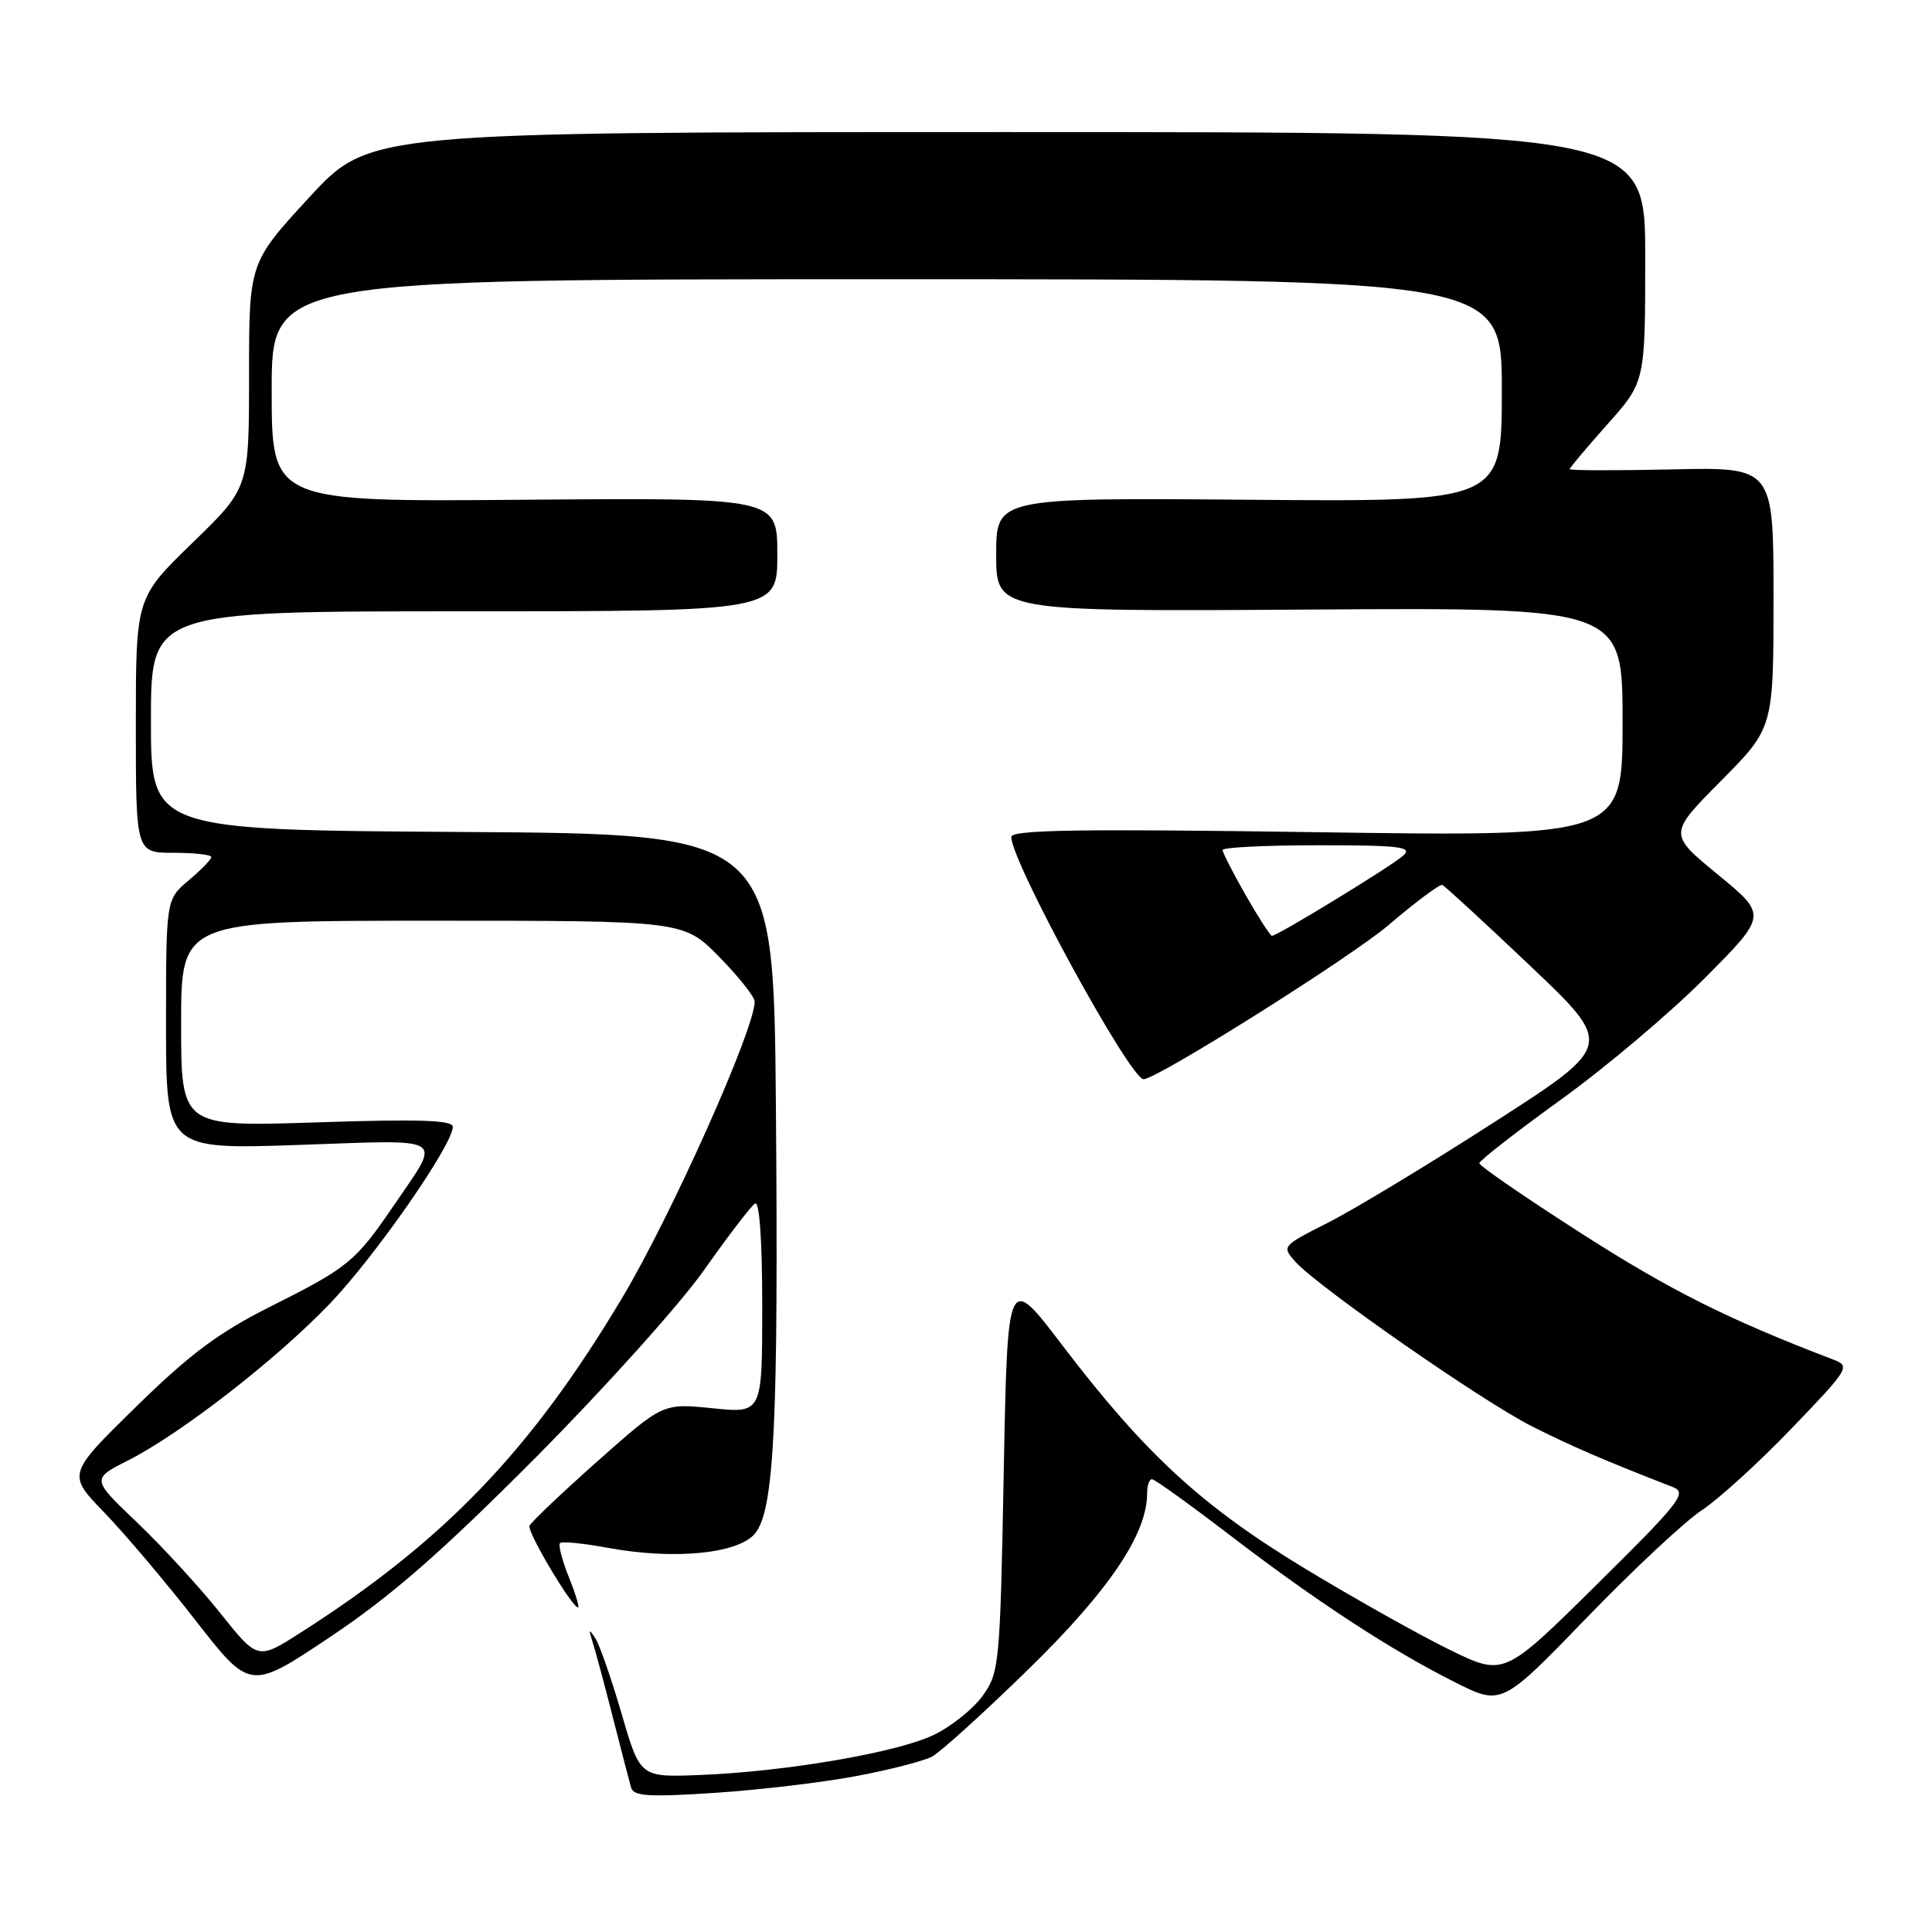 <?xml version="1.0" encoding="UTF-8" standalone="no"?>
<!DOCTYPE svg PUBLIC "-//W3C//DTD SVG 1.1//EN" "http://www.w3.org/Graphics/SVG/1.1/DTD/svg11.dtd" >
<svg xmlns="http://www.w3.org/2000/svg" xmlns:xlink="http://www.w3.org/1999/xlink" version="1.1" viewBox="0 0 256 256">
 <g >
 <path fill="currentColor"
d=" M 113.46 235.34 C 117.84 234.52 122.34 233.36 123.46 232.78 C 124.58 232.20 130.38 226.94 136.35 221.11 C 146.99 210.71 152.00 203.26 152.00 197.88 C 152.00 196.84 152.29 196.00 152.64 196.00 C 152.99 196.00 157.60 199.31 162.89 203.36 C 174.35 212.14 184.24 218.61 192.74 222.88 C 198.97 226.02 198.97 226.02 210.24 214.37 C 216.43 207.96 223.30 201.55 225.50 200.11 C 227.70 198.67 233.05 193.80 237.39 189.28 C 245.06 181.30 245.22 181.03 242.89 180.14 C 228.96 174.81 221.40 171.02 209.72 163.55 C 202.17 158.72 196.01 154.48 196.02 154.13 C 196.04 153.78 200.90 149.99 206.84 145.70 C 212.78 141.42 221.36 134.17 225.91 129.59 C 234.18 121.27 234.18 121.27 227.63 115.89 C 221.07 110.50 221.07 110.50 228.03 103.48 C 235.00 96.45 235.00 96.45 235.00 79.17 C 235.00 61.89 235.00 61.89 221.50 62.20 C 214.07 62.36 208.00 62.35 208.00 62.16 C 208.00 61.97 210.25 59.30 213.00 56.21 C 218.00 50.60 218.00 50.60 218.00 34.05 C 218.00 17.50 218.00 17.50 133.47 17.50 C 48.95 17.50 48.95 17.50 40.97 26.16 C 33.00 34.82 33.00 34.82 33.00 49.74 C 33.00 64.66 33.00 64.66 25.50 71.93 C 18.00 79.21 18.00 79.21 18.00 96.10 C 18.00 113.00 18.00 113.00 23.00 113.00 C 25.75 113.00 28.00 113.25 28.00 113.56 C 28.00 113.88 26.65 115.27 25.00 116.65 C 22.00 119.18 22.00 119.18 22.00 135.74 C 22.00 152.31 22.00 152.31 39.59 151.71 C 59.56 151.02 58.55 150.37 52.15 159.77 C 47.10 167.18 46.16 167.95 35.81 173.14 C 28.97 176.57 25.17 179.41 18.01 186.42 C 8.91 195.34 8.91 195.34 13.82 200.42 C 16.52 203.21 21.98 209.66 25.94 214.75 C 33.15 224.00 33.15 224.00 43.83 216.85 C 51.93 211.42 58.47 205.70 71.01 193.10 C 80.08 183.97 90.12 172.80 93.30 168.28 C 96.49 163.76 99.52 159.79 100.05 159.47 C 100.63 159.11 101.00 164.35 101.00 173.08 C 101.00 187.28 101.00 187.28 94.41 186.60 C 87.83 185.93 87.83 185.93 79.16 193.63 C 74.40 197.86 70.35 201.71 70.16 202.18 C 69.84 203.00 75.79 213.00 76.60 213.00 C 76.81 213.00 76.26 211.18 75.37 208.96 C 74.48 206.74 73.95 204.71 74.21 204.46 C 74.46 204.21 77.33 204.50 80.58 205.10 C 89.33 206.72 97.87 205.88 100.06 203.18 C 102.60 200.04 103.16 188.45 102.81 146.50 C 102.50 110.50 102.50 110.50 61.25 110.24 C 20.00 109.98 20.00 109.98 20.00 95.49 C 20.00 81.00 20.00 81.00 61.50 81.00 C 103.00 81.00 103.00 81.00 103.00 73.47 C 103.00 65.95 103.00 65.95 69.50 66.22 C 36.00 66.50 36.00 66.50 36.00 51.75 C 36.00 37.00 36.00 37.00 117.50 37.00 C 199.00 37.00 199.00 37.00 199.00 51.75 C 199.00 66.50 199.00 66.50 165.50 66.22 C 132.00 65.95 132.00 65.95 132.00 73.50 C 132.00 81.04 132.00 81.04 173.50 80.77 C 215.00 80.50 215.00 80.50 215.00 95.68 C 215.00 110.86 215.00 110.86 174.50 110.27 C 142.92 109.81 134.00 109.95 134.00 110.91 C 134.00 114.18 149.75 143.00 151.53 143.00 C 153.31 143.00 178.98 126.85 184.00 122.57 C 187.57 119.52 190.77 117.14 191.11 117.26 C 191.44 117.39 196.69 122.22 202.78 128.00 C 213.84 138.50 213.84 138.50 197.99 148.70 C 189.27 154.31 179.36 160.30 175.97 162.01 C 169.86 165.10 169.82 165.15 171.65 167.19 C 174.65 170.53 196.37 185.65 202.94 188.97 C 208.21 191.63 212.60 193.52 221.65 197.04 C 223.61 197.80 222.70 198.97 211.55 209.99 C 199.29 222.11 199.29 222.11 192.16 218.64 C 188.23 216.73 179.57 211.87 172.91 207.84 C 159.21 199.54 151.73 192.65 140.72 178.20 C 133.50 168.71 133.50 168.71 133.00 195.11 C 132.52 220.49 132.41 221.62 130.24 224.66 C 129.00 226.40 126.08 228.75 123.74 229.88 C 118.86 232.23 104.08 234.76 92.66 235.20 C 84.82 235.50 84.82 235.50 82.37 227.09 C 81.02 222.47 79.46 217.97 78.89 217.09 C 78.03 215.78 77.96 215.85 78.50 217.50 C 78.86 218.60 80.07 223.10 81.19 227.50 C 82.31 231.90 83.41 236.12 83.63 236.89 C 83.96 238.01 86.04 238.14 94.77 237.56 C 100.67 237.17 109.08 236.17 113.46 235.34 Z  M 29.18 213.73 C 26.45 210.31 21.49 204.91 18.17 201.74 C 12.12 195.97 12.12 195.97 16.94 193.53 C 23.96 189.97 36.57 180.18 43.69 172.76 C 49.72 166.47 60.00 151.69 60.00 149.31 C 60.00 148.42 55.56 148.27 42.00 148.72 C 24.00 149.31 24.00 149.31 24.00 135.65 C 24.00 122.00 24.00 122.00 57.29 122.00 C 90.58 122.00 90.58 122.00 95.29 126.78 C 97.88 129.42 100.00 132.09 100.00 132.72 C 100.00 136.36 88.97 161.03 82.46 171.94 C 70.36 192.22 58.86 204.19 39.82 216.34 C 34.15 219.97 34.15 219.97 29.18 213.73 Z  M 165.07 118.63 C 163.38 115.67 162.00 112.97 162.00 112.63 C 162.00 112.28 167.72 112.00 174.71 112.00 C 185.45 112.00 187.20 112.21 185.96 113.35 C 184.51 114.70 169.28 124.00 168.54 124.00 C 168.32 124.00 166.76 121.58 165.07 118.63 Z "/>
</g>
</svg>